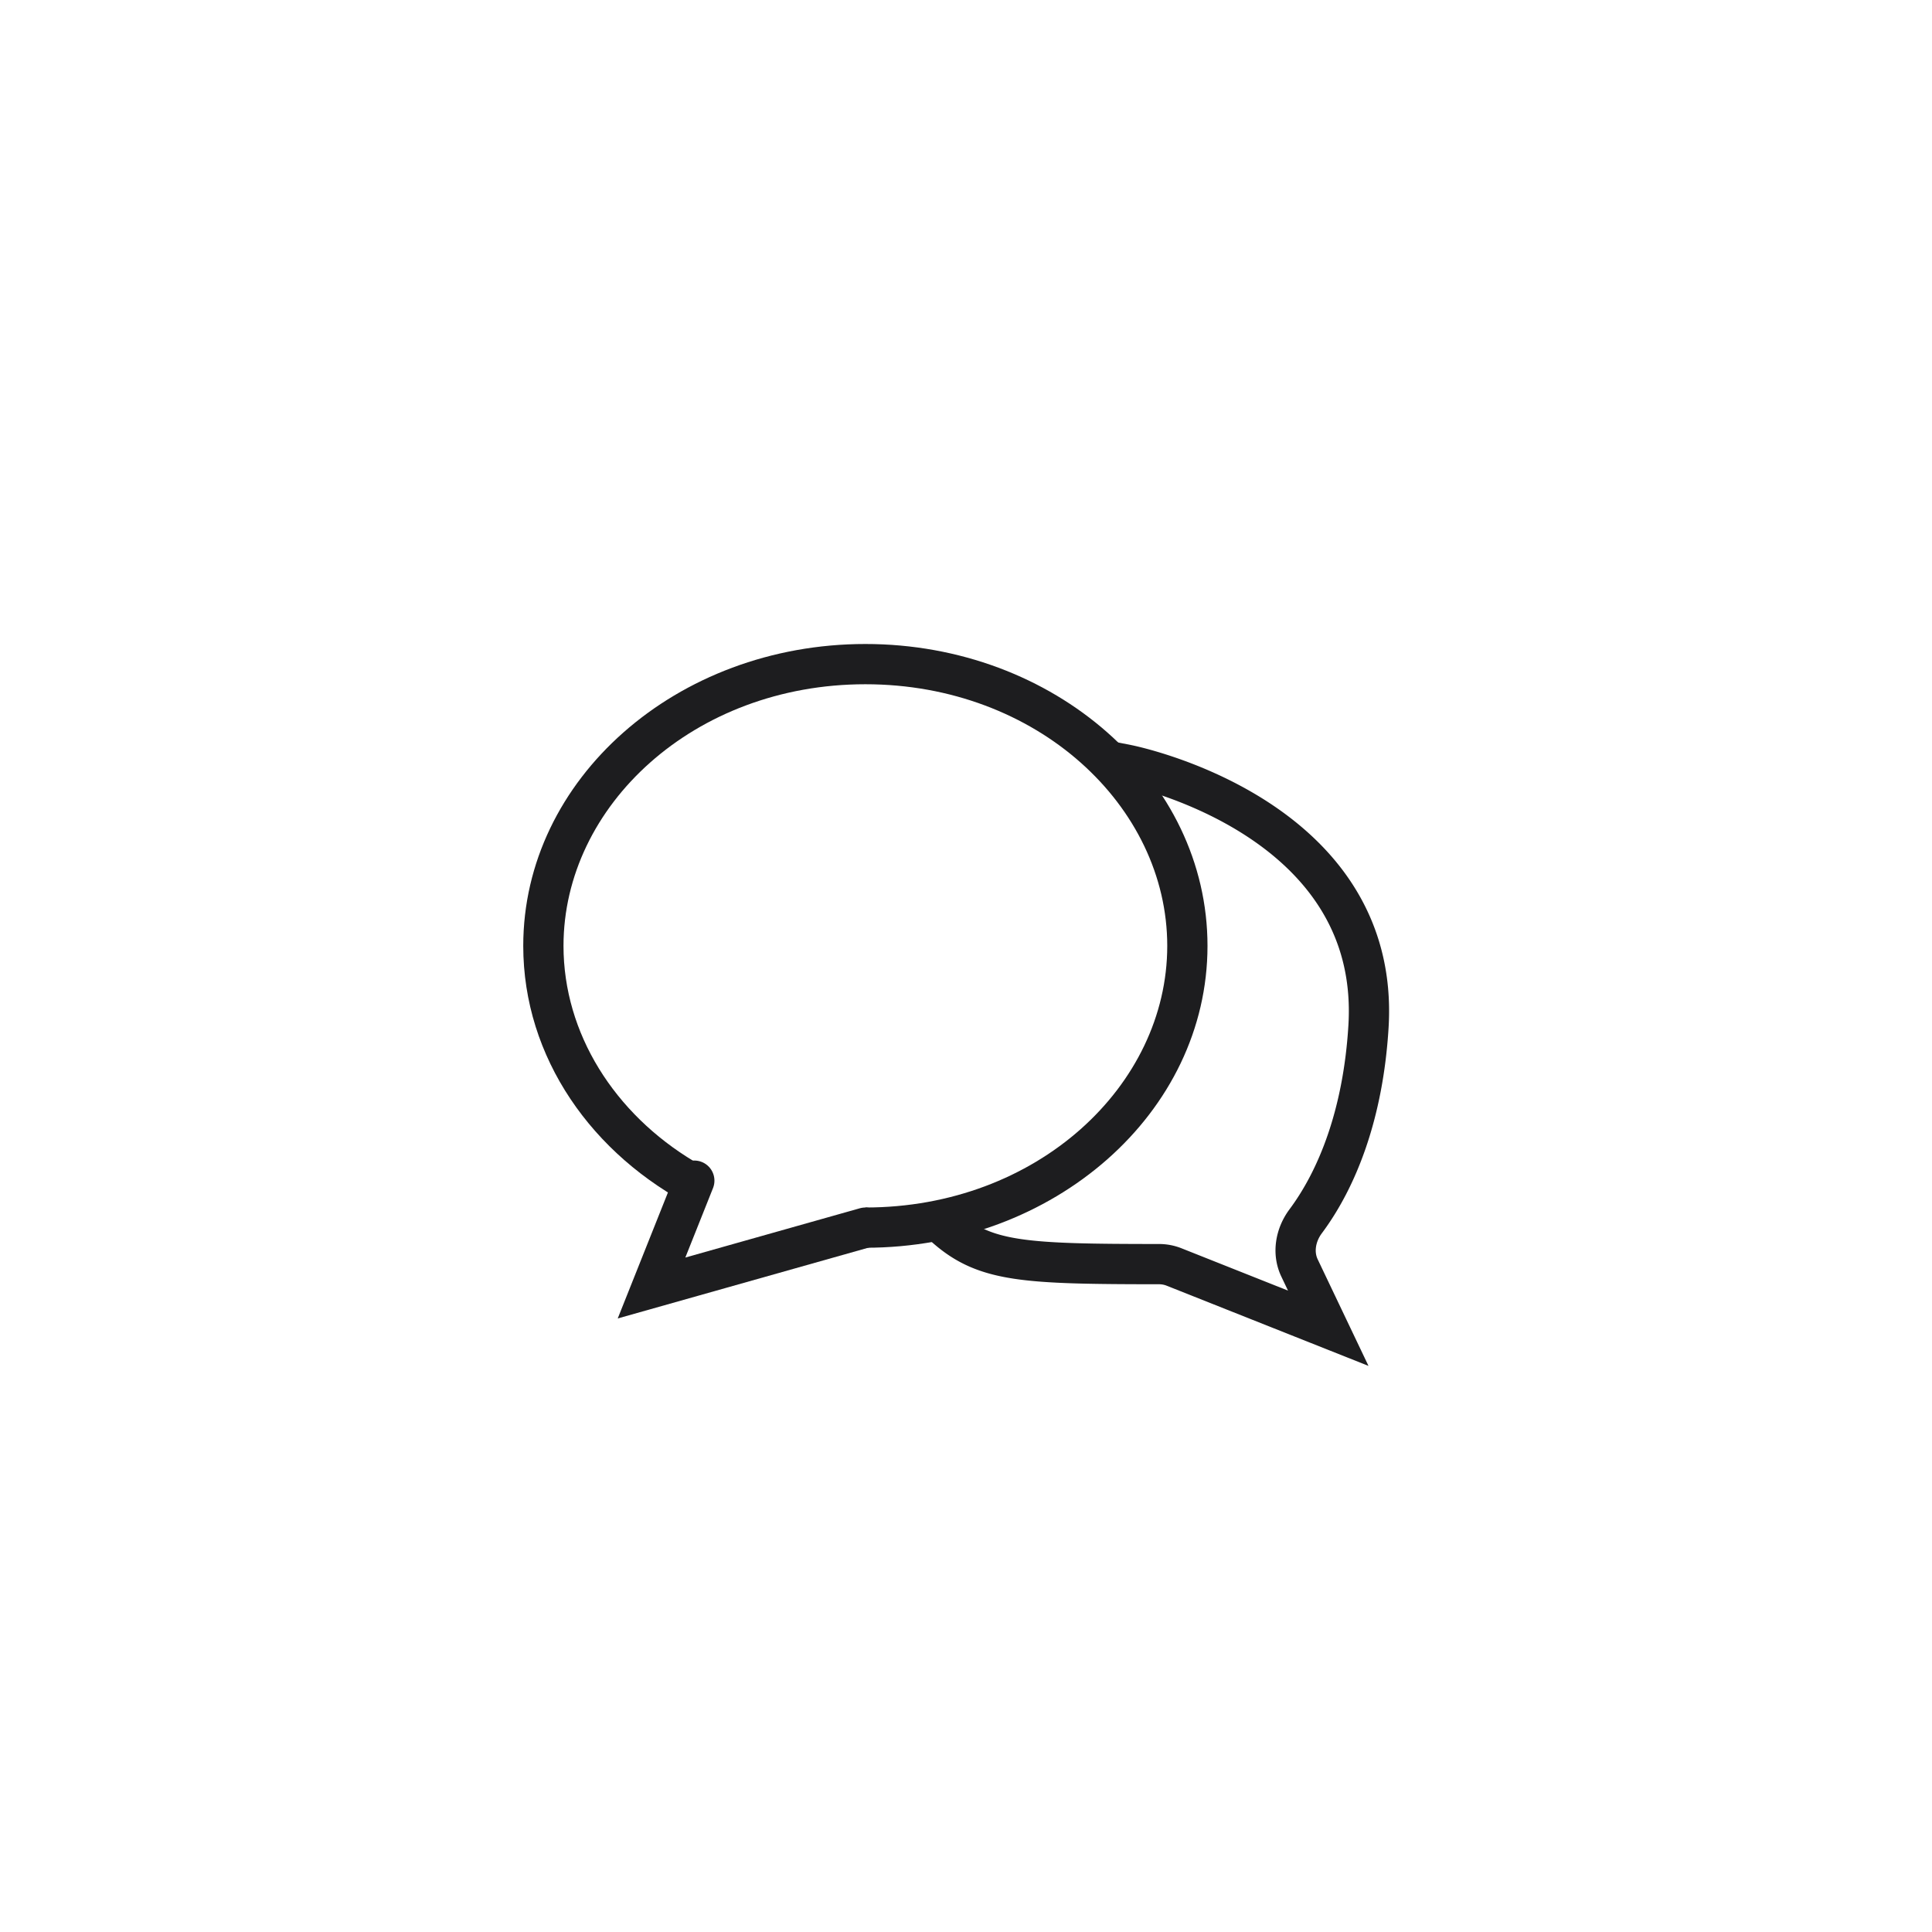 <svg width="48" height="48" viewBox="0 0 48 48" fill="none" xmlns="http://www.w3.org/2000/svg">
    <path fill-rule="evenodd" clip-rule="evenodd" d="M29 23.5c0 3.476-3.237 6.5-7.5 6.5v1h-.006.006c4.694 0 8.5-3.358 8.5-7.5 0-4.142-3.806-7.5-8.5-7.5S13 19.358 13 23.5c0 2.776 1.71 5.2 4.25 6.497v-1.14C15.263 27.668 14 25.672 14 23.5c0-3.476 3.237-6.5 7.5-6.5s7.5 3.024 7.5 6.5z" fill="#1D1D1F"/>
    <path d="M17.25 29.333 16.187 32l5.313-1.5" stroke="#1D1D1F" stroke-linecap="round"/>
    <path d="M28 19s6.318 1.233 6 6.5c-.13 2.162-.767 3.778-1.562 4.844-.25.336-.332.782-.151 1.16L33 33l-3.833-1.523a1.01 1.01 0 0 0-.371-.07c-3.342-.002-4.315-.048-5.296-.907" stroke="#1D1D1F" stroke-linecap="square"/>
</svg>

